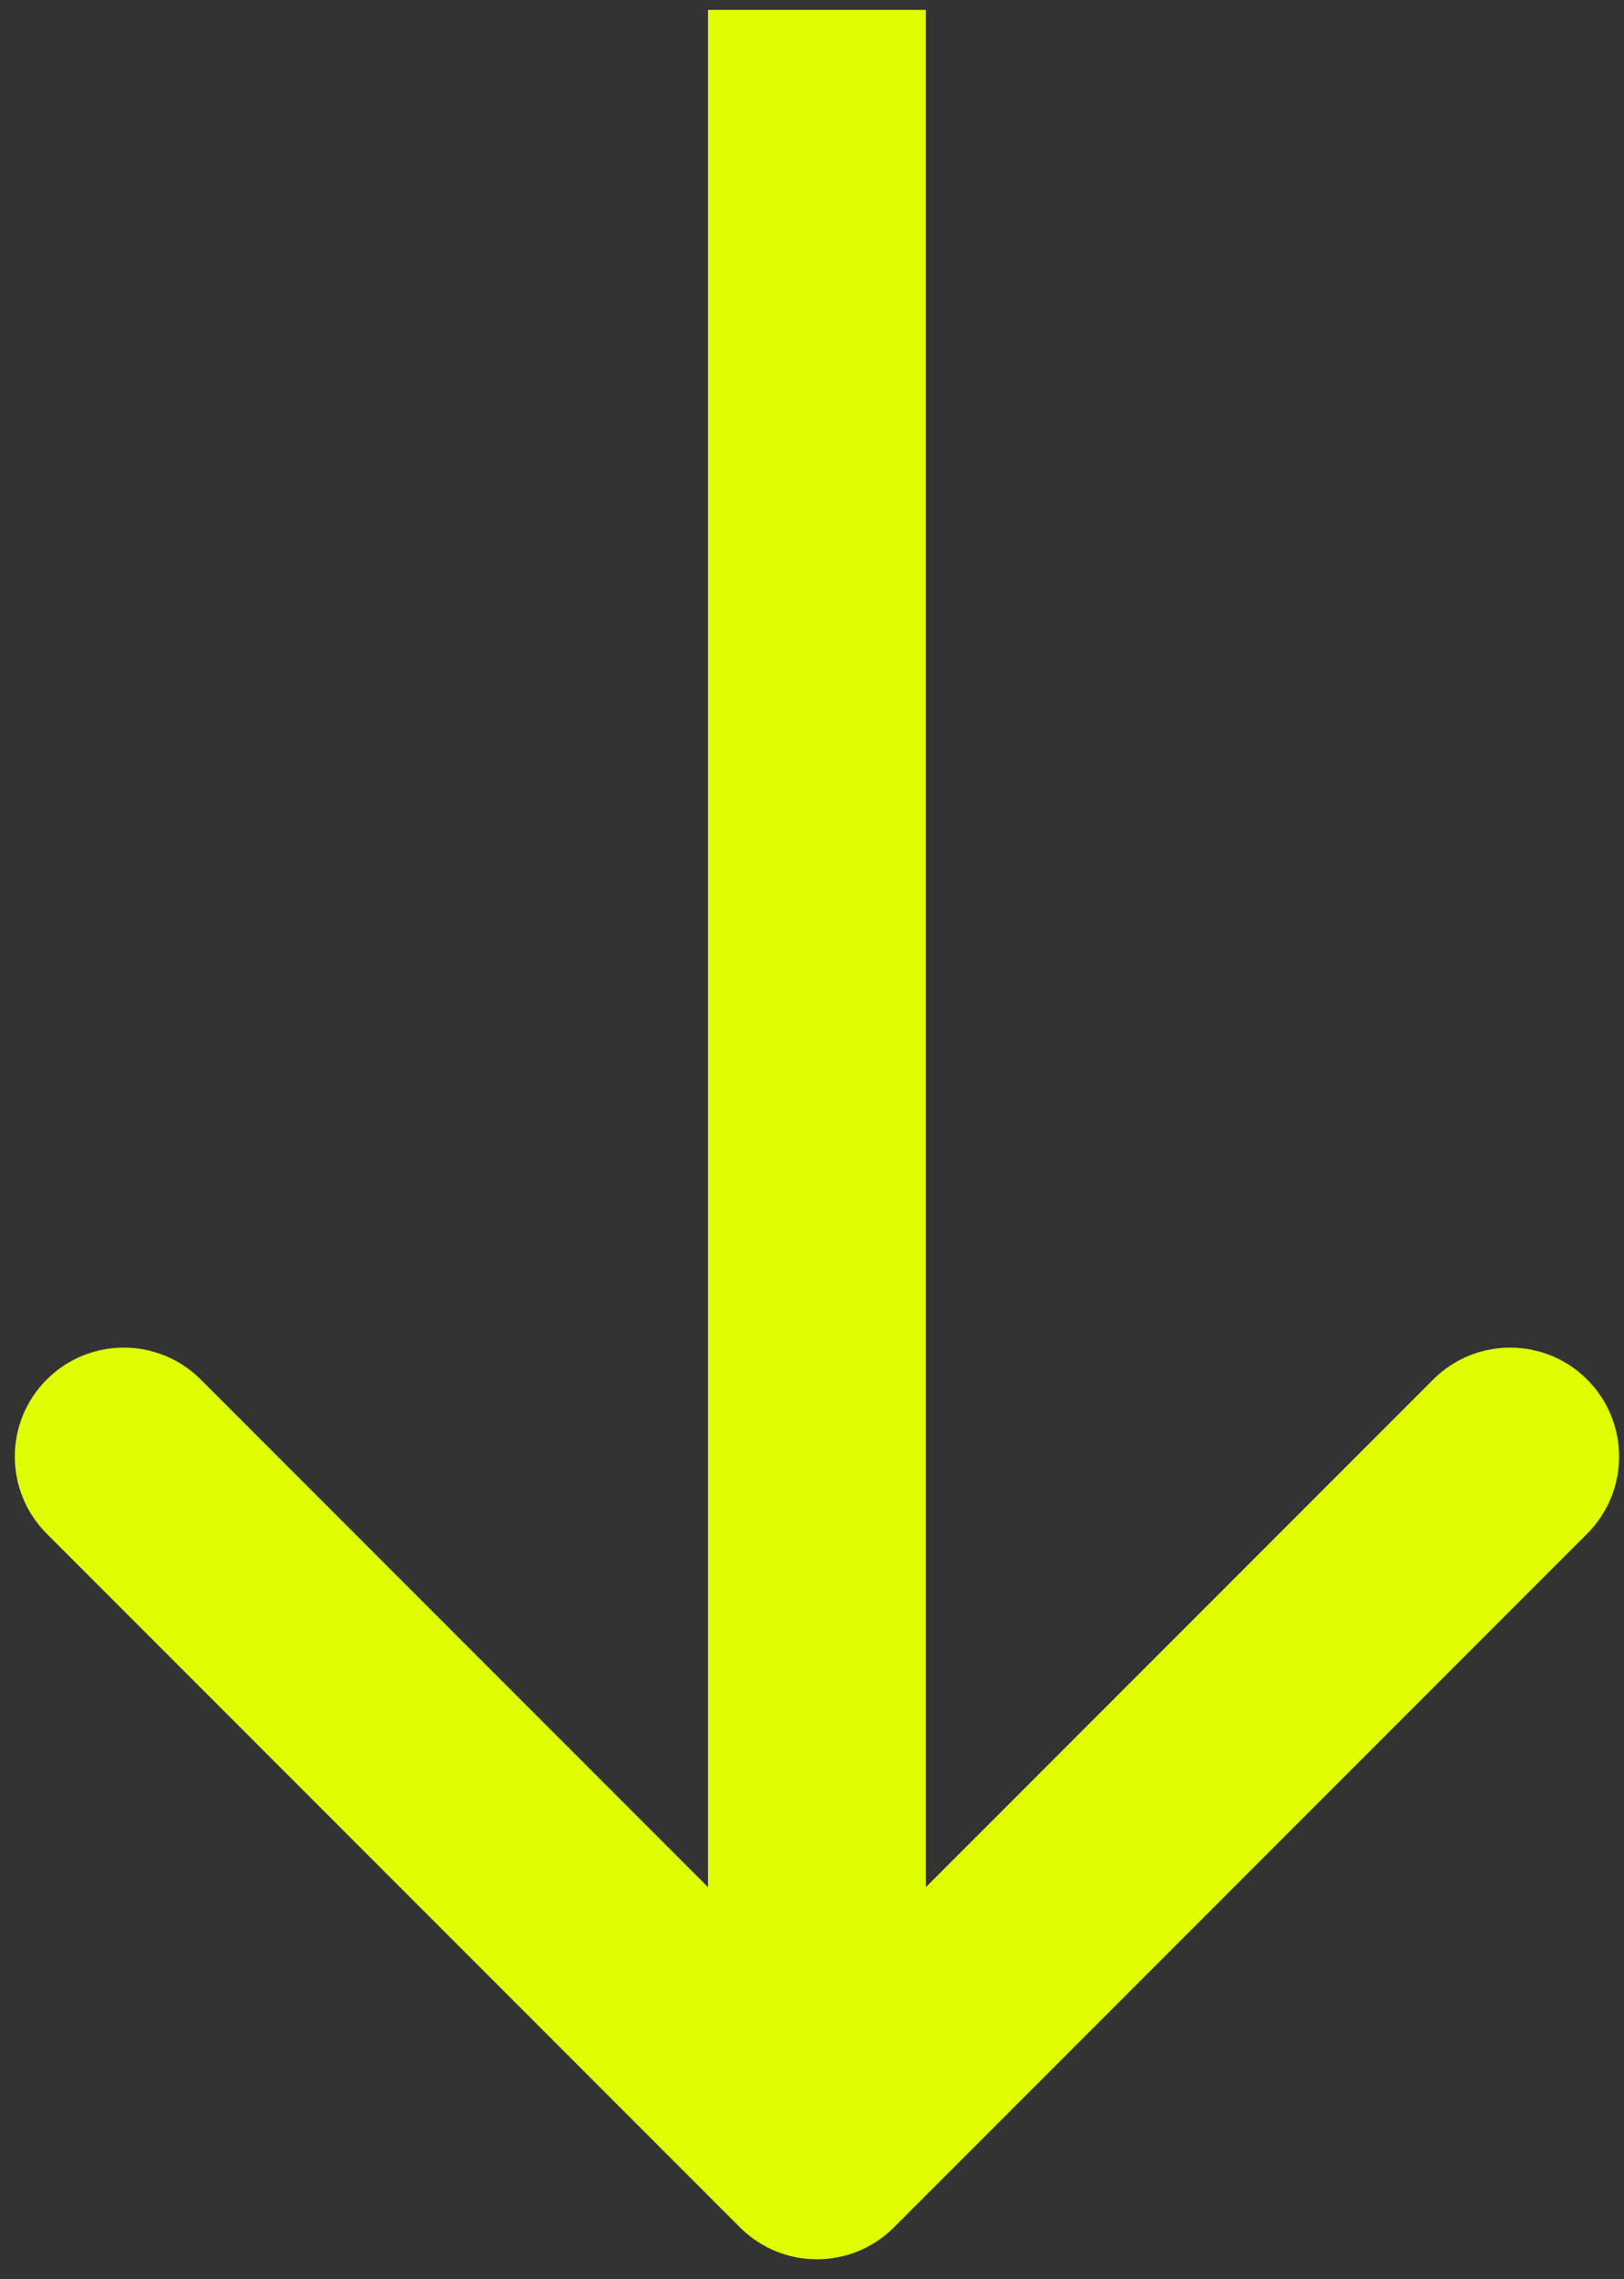 <svg width="82" height="115" viewBox="0 0 82 115" fill="none" xmlns="http://www.w3.org/2000/svg">
<rect x="0" y="0" width="82" height="115" fill="#333333" stroke="none"/>
<g clip-path="url(#clip0_837_378)">
<path d="M37.361 112.391C39.509 114.539 42.991 114.539 45.139 112.391L80.141 77.389C82.289 75.241 82.289 71.758 80.141 69.611C77.993 67.463 74.511 67.463 72.363 69.611L41.25 100.724L10.137 69.611C7.989 67.463 4.507 67.463 2.359 69.611C0.211 71.758 0.211 75.241 2.359 77.389L37.361 112.391ZM35.75 0.499V108.502H46.75V0.499H35.75Z" fill="#DFFF00"/>
</g>
<defs>
<clipPath id="clip0_837_378">
<rect width="82" height="114" fill="white" transform="translate(0 0.5)"/>
</clipPath>
</defs>
</svg>
